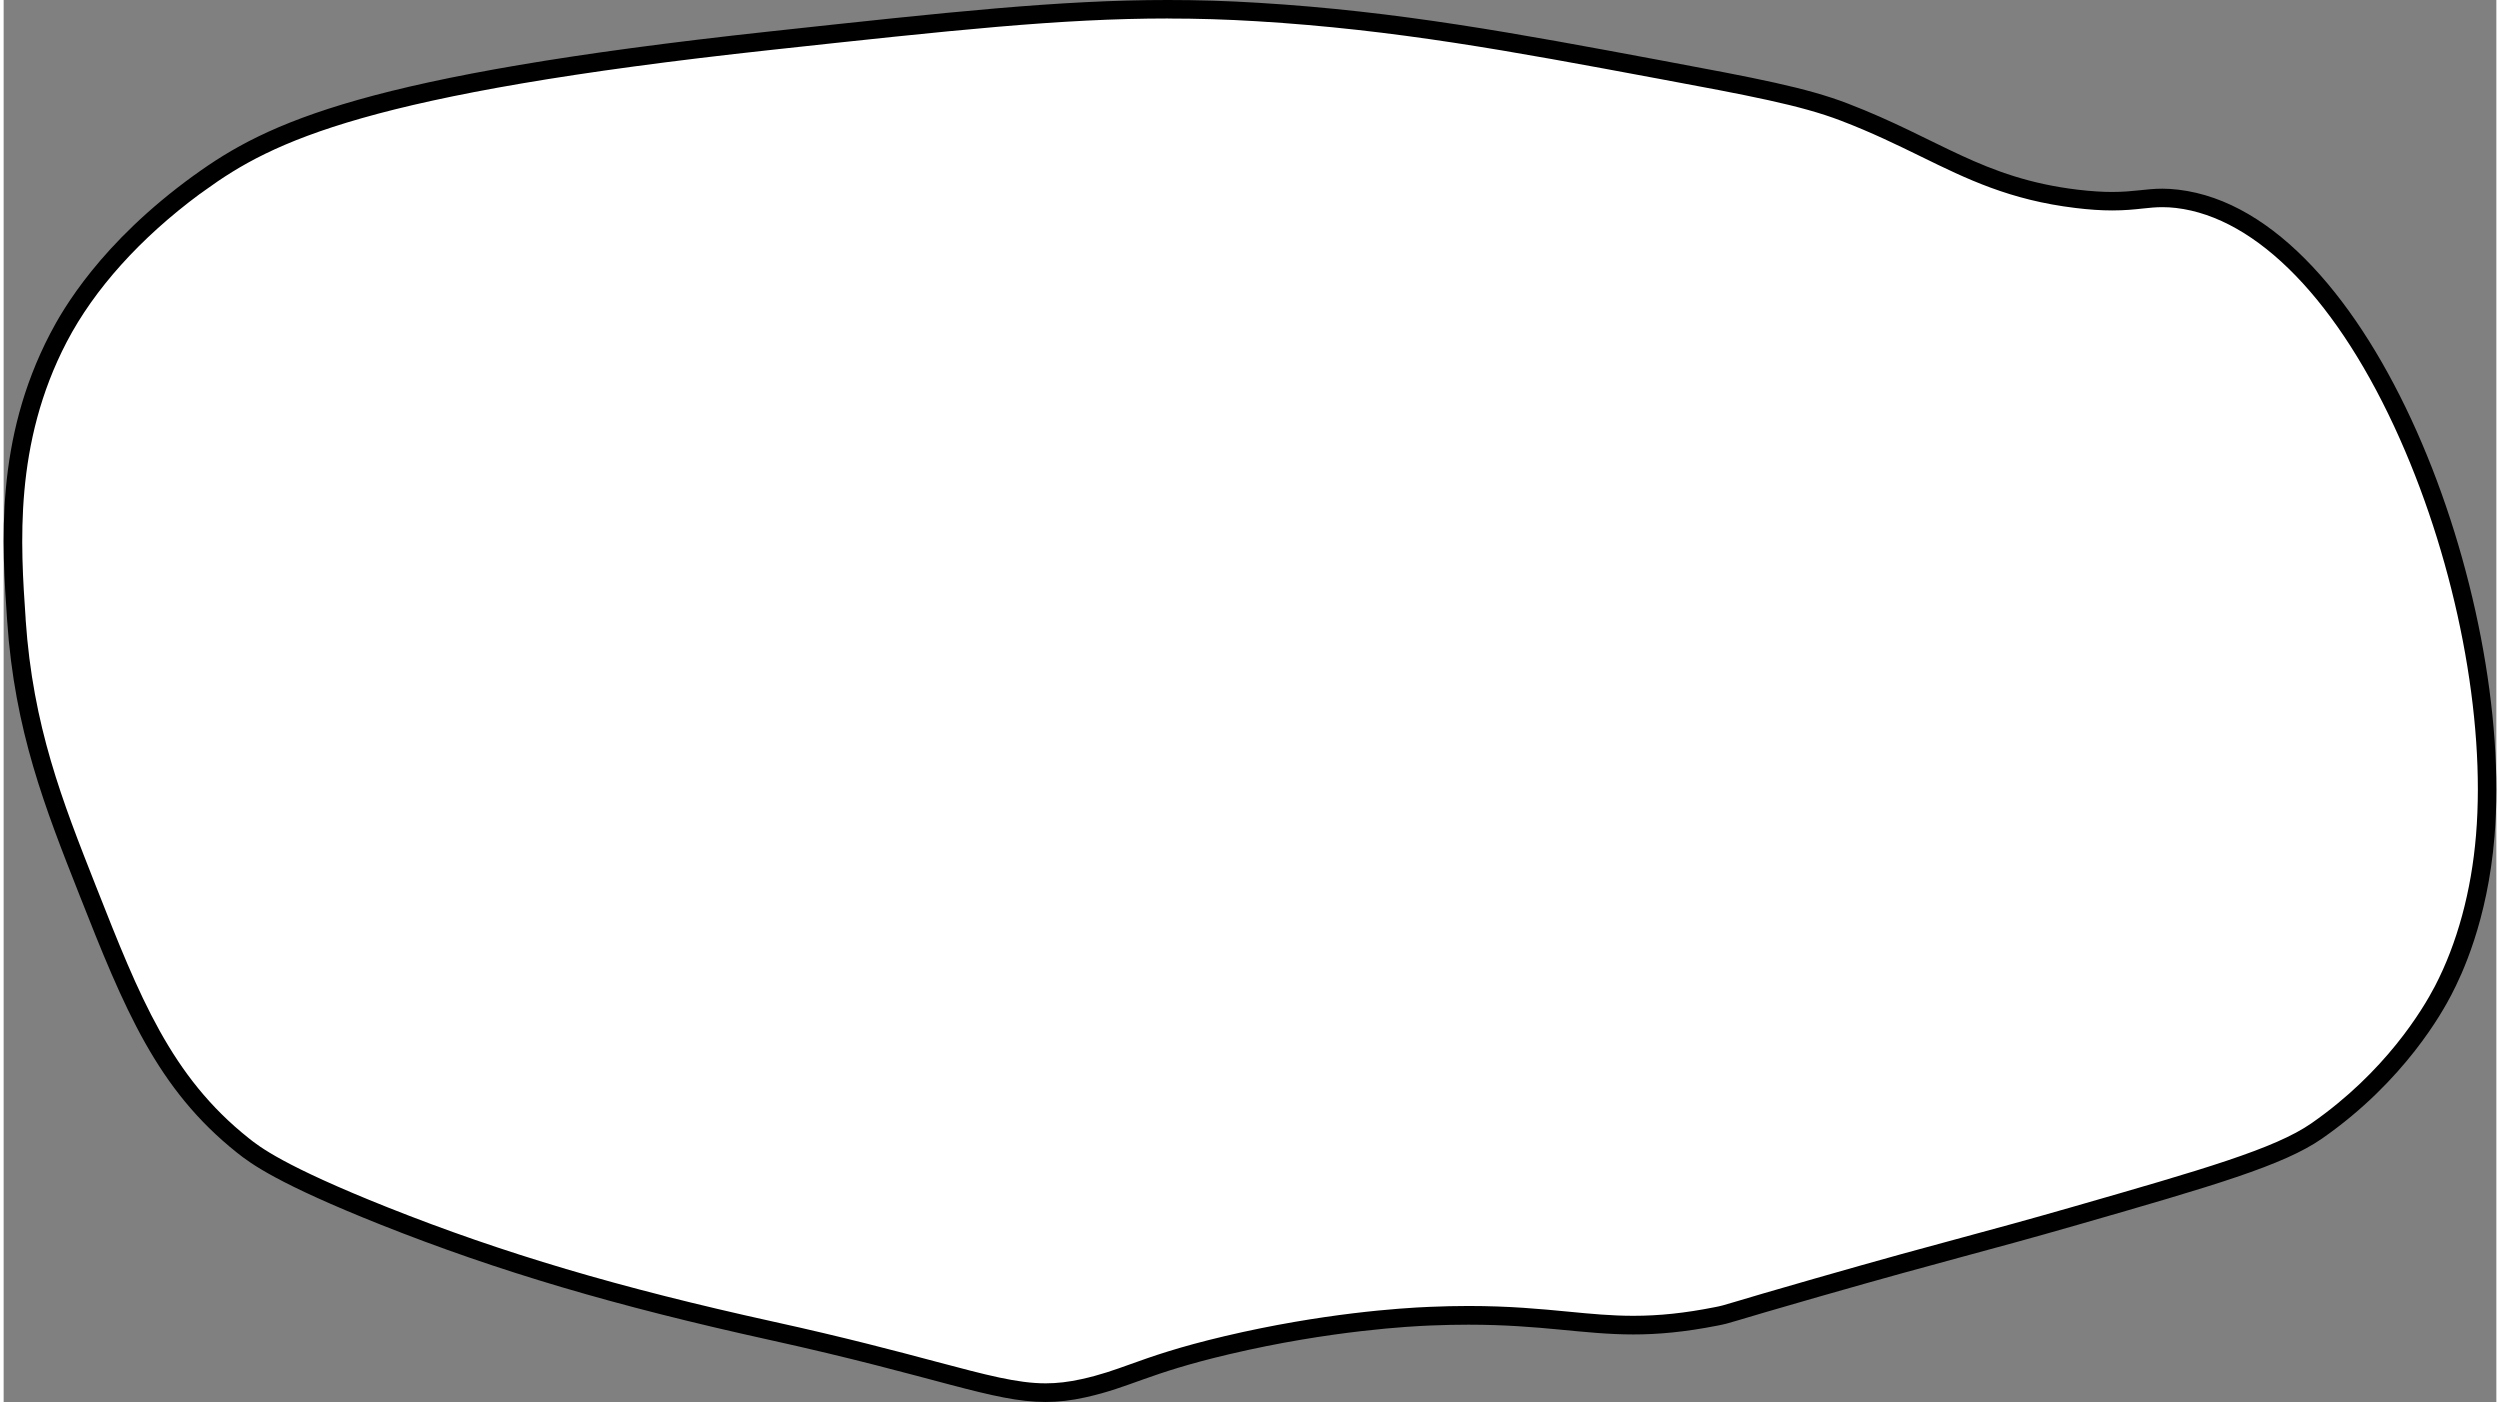 <?xml version="1.0" encoding="UTF-8"?>
<svg id="Calque_2" data-name="Calque 2" xmlns="http://www.w3.org/2000/svg" viewBox="0 0 403.46 226.92" width="403" height="226">
  <rect x="0" y="0" width="403.46" height="226.92" fill="#808080" stroke="none"/>
  <defs>
    <style>
      .cls-1 {
        fill: #fff;
      }
    </style>
  </defs>
  <g id="Calque_2-2" data-name="Calque 2">
    <g id="Calque_1-2" data-name="Calque 1-2">
      <g id="corps">
        <g>
          <path class="cls-1" d="m168.64,225.42c-4.74,0-9.79-1.35-18.17-3.58-6.18-1.65-14.64-3.9-26.24-6.45-25.08-5.53-43.8-11.08-62.6-18.55-17.12-6.81-21.16-10.04-22.89-11.42-12.93-10.27-18.05-23.27-25.14-41.27l-.06-.15c-5.52-14-10.29-26.1-11.48-43.61v-.13c-.84-12.14-1.97-28.77,6.81-45.62,4.64-8.88,12.38-17.44,22.42-24.78h.01l.4-.29c11.53-8.35,26.43-15.84,92.36-22.99,29.27-3.17,46.93-5.09,64.38-5.09,4.82,0,9.56.15,14.49.44,22.52,1.36,41.18,4.84,64.8,9.25l.18.03c15.05,2.81,23.34,4.36,29.99,6.91,5.08,1.95,9.17,3.95,13.13,5.89,7.57,3.71,14.1,6.91,24.46,8.16,2.14.26,4.03.38,5.78.38,1.96,0,3.47-.16,4.79-.3,1.11-.12,2.17-.23,3.34-.23.77,0,1.55.05,2.38.15,13.68,1.61,27.32,15.55,37.41,38.25,9.27,20.85,14.05,45.71,12.46,64.86-.76,9.28-3.12,17.93-6.82,25.03-2.09,4-8.26,14.24-20.47,22.73-6.13,4.26-17.85,7.63-39.12,13.75-7.46,2.15-12.44,3.49-17.71,4.92-5.93,1.6-12.65,3.42-24.18,6.72-7.07,2.03-10.65,3.09-12.57,3.66-2.2.66-2.43.73-3.6.96-4.88.97-9.14,1.42-13.42,1.42-3.65,0-7.05-.33-10.66-.67-4.43-.43-9.46-.91-16.04-.91-2,0-4.08.05-6.19.13-4.69.19-17.28,1.02-32.86,4.69-7.55,1.78-11.76,3.29-15.15,4.5-2.65.95-4.93,1.77-8.1,2.47-2.2.49-4.15.72-6.13.72Z"/>
          <path d="m188.45,3h0c4.79,0,9.5.14,14.4.44,22.43,1.36,41.05,4.83,64.62,9.23l.17.03c14.97,2.79,23.21,4.33,29.73,6.83,5.02,1.92,9.08,3.91,13.01,5.83,7.37,3.61,14.33,7.02,24.94,8.3,2.2.27,4.14.4,5.96.4,2.04,0,3.59-.16,4.95-.31,1.12-.12,2.09-.22,3.18-.22.71,0,1.43.04,2.21.13,13.15,1.55,26.35,15.16,36.22,37.37,9.18,20.64,13.9,45.21,12.33,64.13-.75,9.08-3.05,17.54-6.65,24.46-2.04,3.91-8.06,13.89-19.99,22.19-5.92,4.12-17.56,7.47-38.68,13.54-7.45,2.14-12.43,3.49-17.69,4.91-5.94,1.6-12.66,3.42-24.19,6.73-7.08,2.03-10.66,3.09-12.58,3.67-2.19.65-2.36.71-3.47.92-4.78.95-8.95,1.39-13.12,1.39-3.57,0-6.79-.31-10.52-.67-4.47-.43-9.53-.92-16.19-.92-2.02,0-4.13.05-6.25.14-4.73.19-17.44,1.03-33.15,4.73-7.63,1.8-11.89,3.32-15.31,4.55-2.71.97-4.84,1.74-7.92,2.42-2.09.46-3.94.68-5.81.68-4.55,0-9.53-1.33-17.78-3.52-6.19-1.65-14.67-3.91-26.31-6.47-25-5.51-43.65-11.04-62.37-18.48-16.91-6.73-20.83-9.86-22.51-11.2-12.61-10.02-17.67-22.86-24.68-40.64l-.06-.15c-5.48-13.89-10.2-25.88-11.38-43.16v-.12c-.82-11.96-1.94-28.35,6.65-44.82,4.47-8.56,11.92-16.83,21.58-23.98h.02l.79-.57c10.93-7.92,26.17-15.61,91.68-22.72,29.2-3.17,46.82-5.08,64.18-5.08M188.45,0c-17.53,0-35.29,1.93-64.54,5.1C58.58,12.19,42.72,19.76,30.83,28.37h-.01c-15.17,10.98-21.28,21.78-23.27,25.59C-1.46,71.24-.28,88.04.57,100.5c1.21,17.81,6.14,30.26,11.64,44.21,7.35,18.66,12.61,31.57,25.6,41.89,2.23,1.78,6.66,5.03,23.27,11.64,19.04,7.57,38.06,13.16,62.83,18.62,27.19,5.99,36.13,10.06,44.73,10.06,2.09,0,4.16-.24,6.46-.75,7.42-1.65,9.94-3.84,23.27-6.98,16.49-3.88,29.59-4.53,32.58-4.65,2.2-.09,4.23-.13,6.13-.13,11.92,0,18.51,1.58,26.71,1.58,3.94,0,8.25-.37,13.71-1.45,2.33-.46,1.2-.33,16.29-4.65,21.75-6.23,26.01-7.07,41.89-11.64,22.15-6.37,33.35-9.64,39.56-13.96,13.45-9.36,19.59-20.68,20.94-23.27,1.65-3.17,5.85-11.89,6.98-25.6,3.23-38.99-19.72-101.02-51.19-104.72-.95-.11-1.79-.16-2.56-.16-2.69,0-4.61.53-8.14.53-1.51,0-3.31-.1-5.6-.37-15.44-1.87-22.35-8.26-37.23-13.96-6.65-2.55-14.61-4.06-30.25-6.98C244.73,5.38,225.7,1.82,203.03.45,198.04.14,193.25,0,188.45,0h0Z"/>
        </g>
      </g>
    </g>
  </g>
</svg>